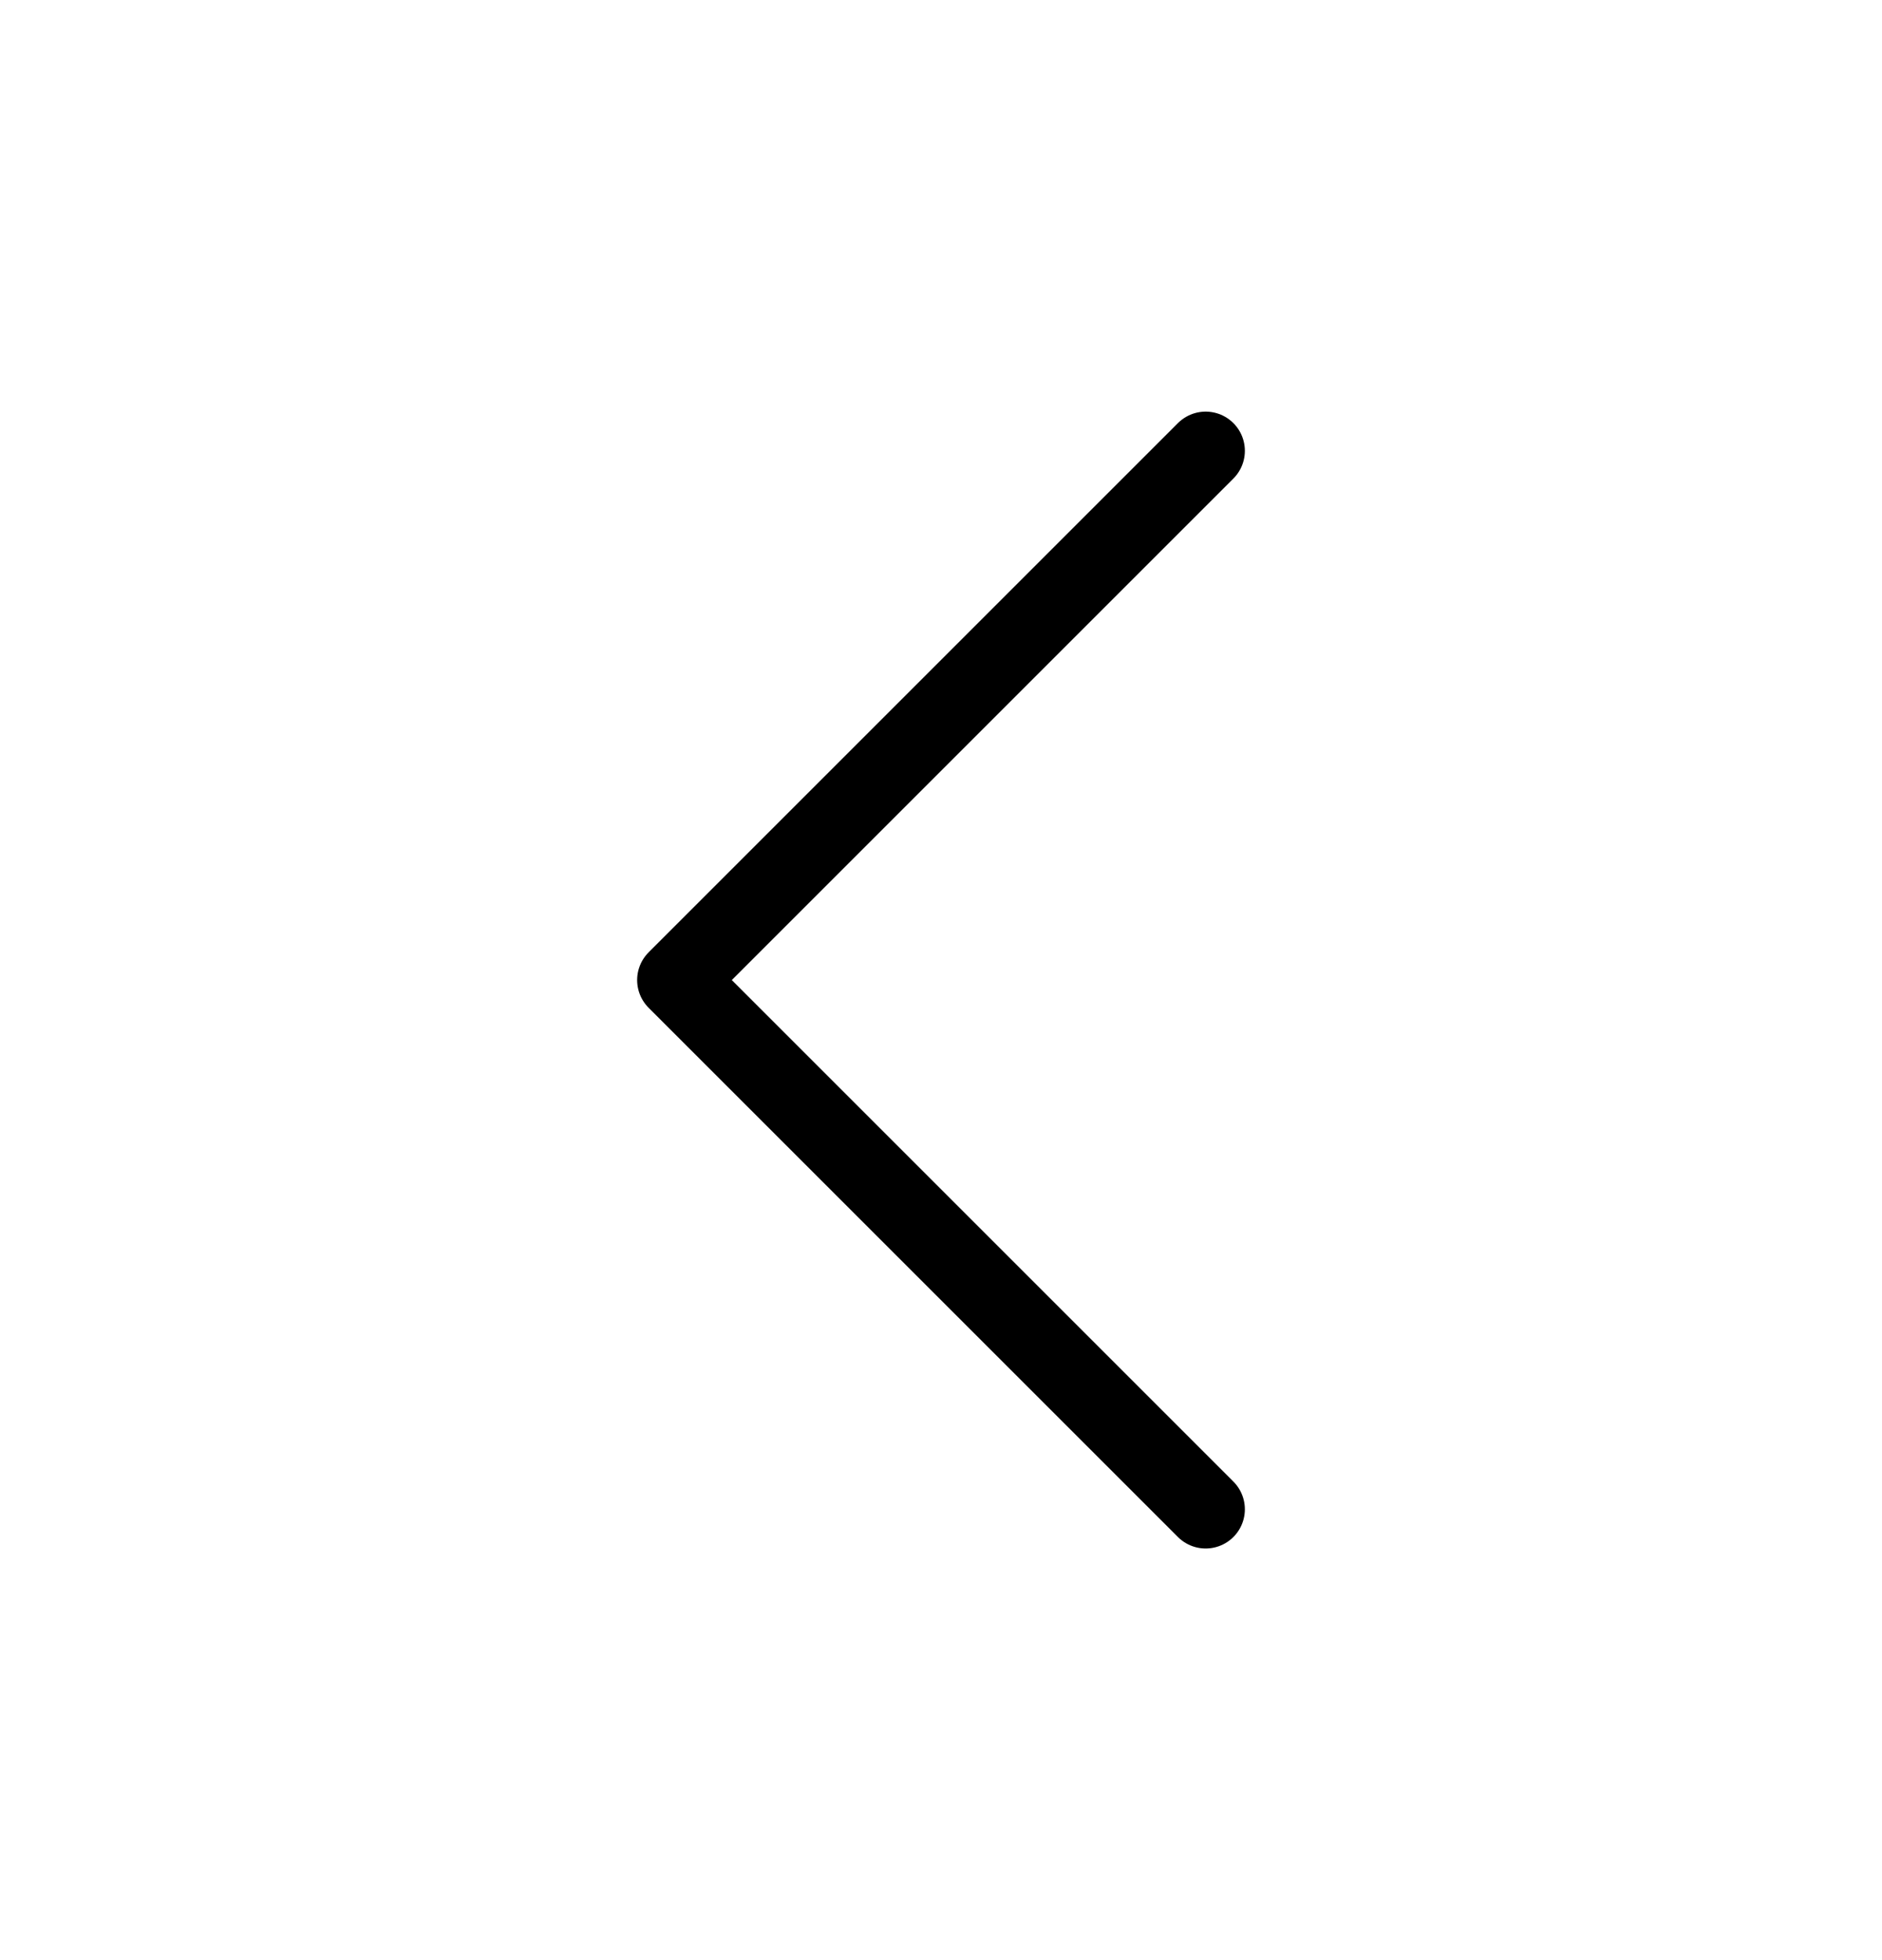 <svg width="24" height="25" viewBox="0 0 24 25" fill="none" xmlns="http://www.w3.org/2000/svg">
    <path d="M15.375 5.75L8.625 12.5L15.375 19.25" stroke="black" stroke-linecap="round" stroke-linejoin="round"/>
</svg>
